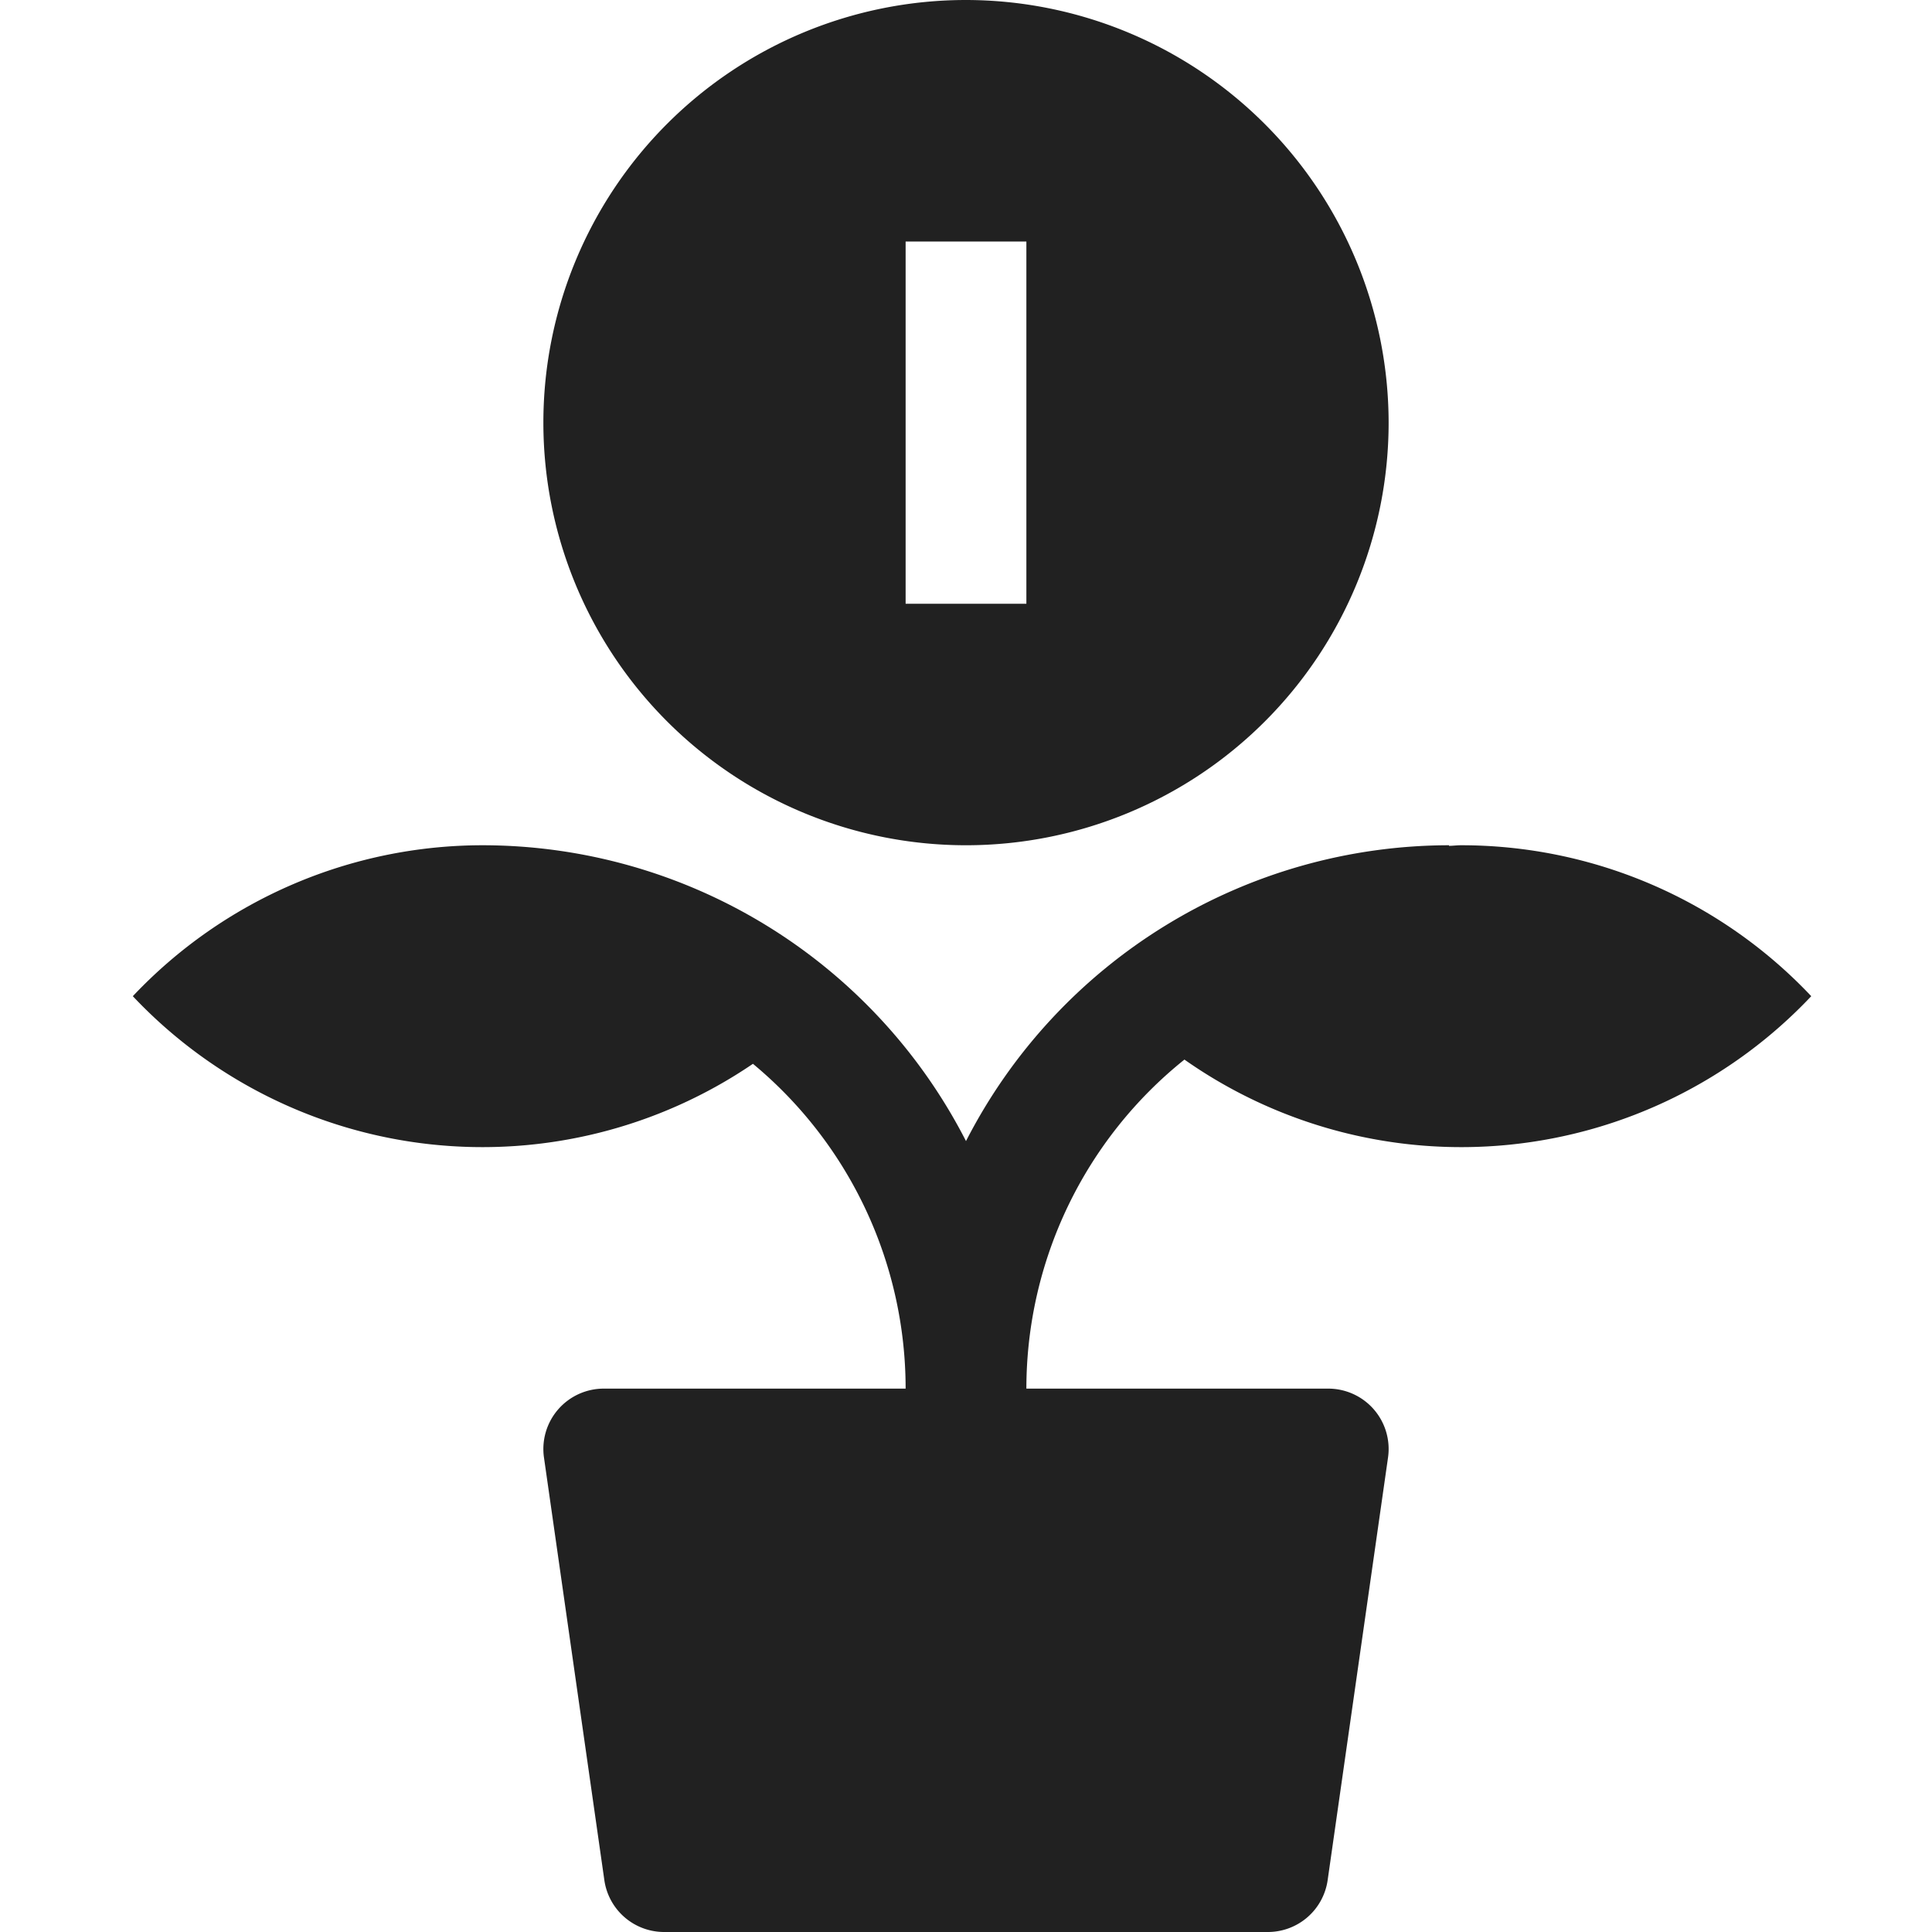 <svg xmlns="http://www.w3.org/2000/svg" height="32" width="32" viewBox="0 0 32 32"><title>savings</title><g fill="#212121" class="nc-icon-wrapper"><path d="M19.618,17.55A7.972,7.972,0,0,0,30,16.5,7.968,7.968,0,0,0,24.2,14c-.068,0-.134.009-.2.01V14a9,9,0,0,0-8,4.9A9,9,0,0,0,8,14a7.967,7.967,0,0,0-5.8,2.5,7.959,7.959,0,0,0,10.271,1.12A6.989,6.989,0,0,1,15,23H10a1,1,0,0,0-.99,1.142l1,7A1,1,0,0,0,11,32H21a1,1,0,0,0,.99-.858l1-7A1,1,0,0,0,22,23H17A6.987,6.987,0,0,1,19.618,17.55Z" fill="#212121"></path><path d="M16,0a7,7,0,1,0,7,7A7.008,7.008,0,0,0,16,0Zm1,10H15V4h2Z" data-color="color-2"></path></g></svg>